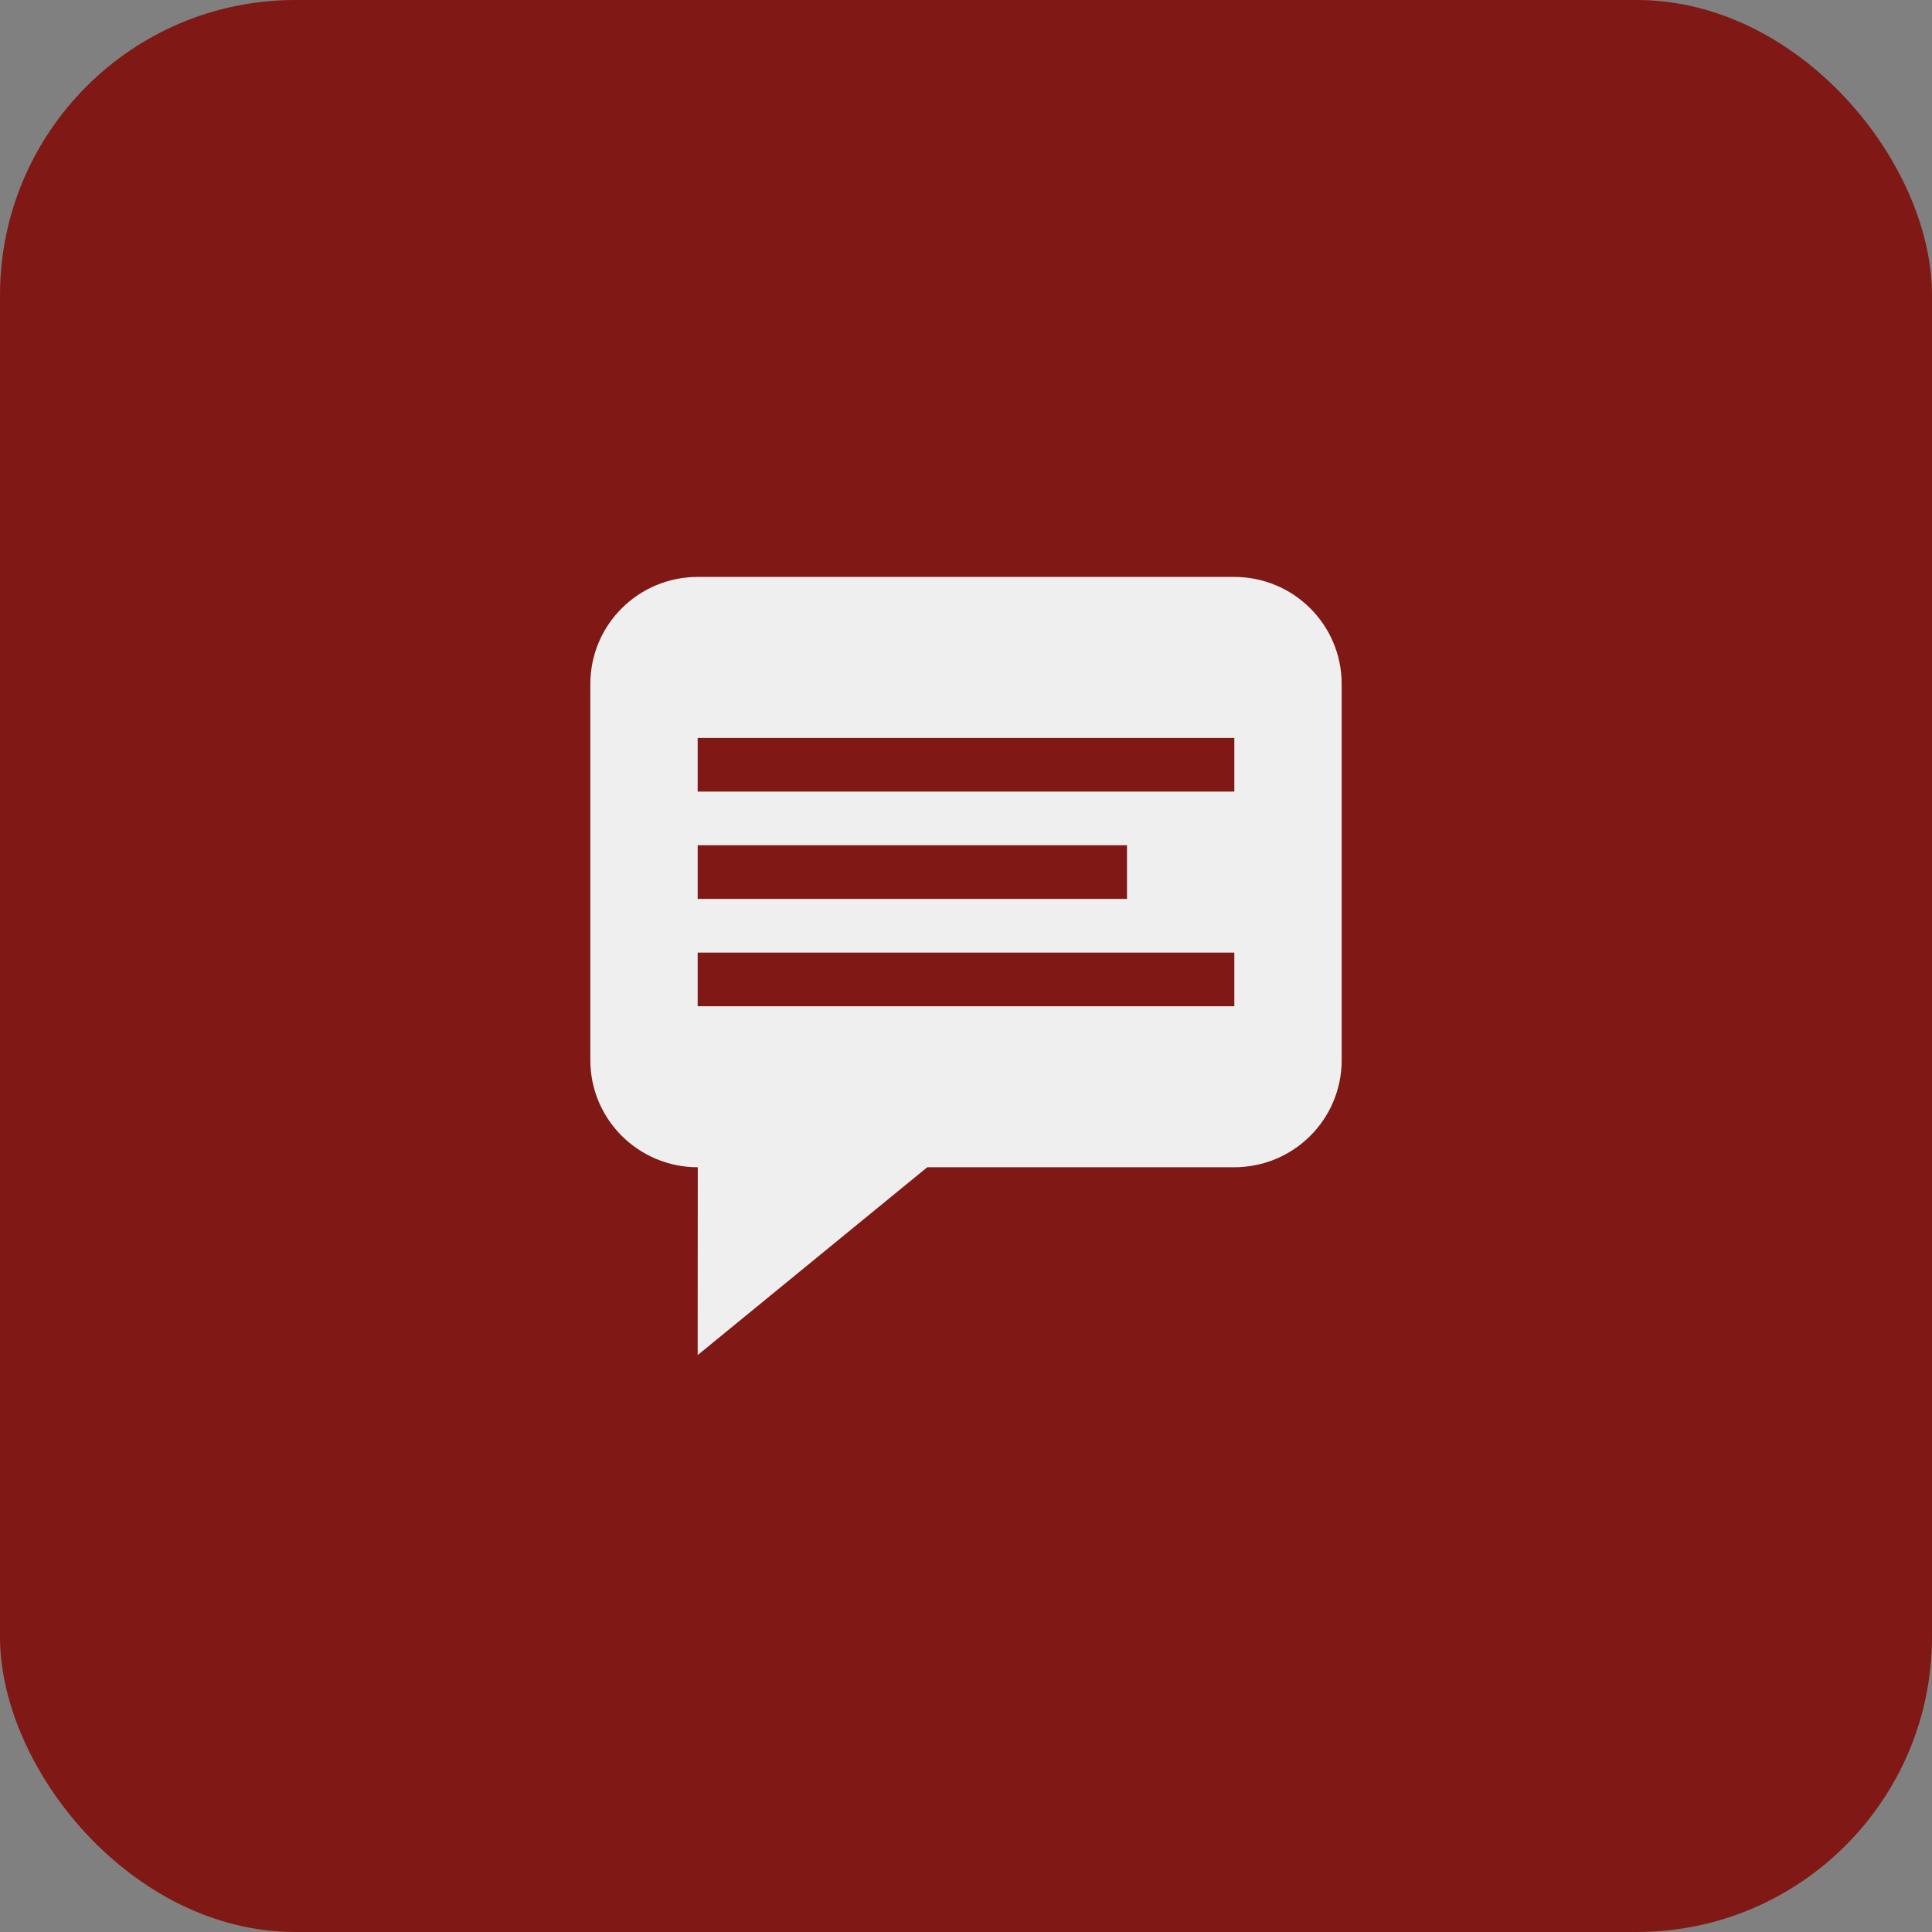 <svg xmlns="http://www.w3.org/2000/svg" width="144" height="144" viewBox="0 0 144 144">
  <rect x="0" y="0" width="144" height="144" fill="#808080" stroke="none"/>
  <g id="btn_youtube_post_message_inactive" fill="none" fill-rule="evenodd">
    <rect id="YOUTUBE_Background_inactive" width="144" height="144" fill="#801916" fill-rule="nonzero" rx="22"/>
    <path fill="#EFEFEF" d="M91.991,87 L69.111,87 L52,101 L52.009,87 C47.586,87 44,83.431 44,79.02 L44,50.98 C44,46.573 47.578,43 52.009,43 L91.991,43 C96.414,43 100,46.569 100,50.98 L100,79.02 C100,83.427 96.422,87 91.991,87 Z M52,63 L52,67 L84,67 L84,63 L52,63 Z M52,71 L52,75 L92,75 L92,71 L52,71 Z M52,55 L52,59 L92,59 L92,55 L52,55 Z"/>
  </g>
</svg>
